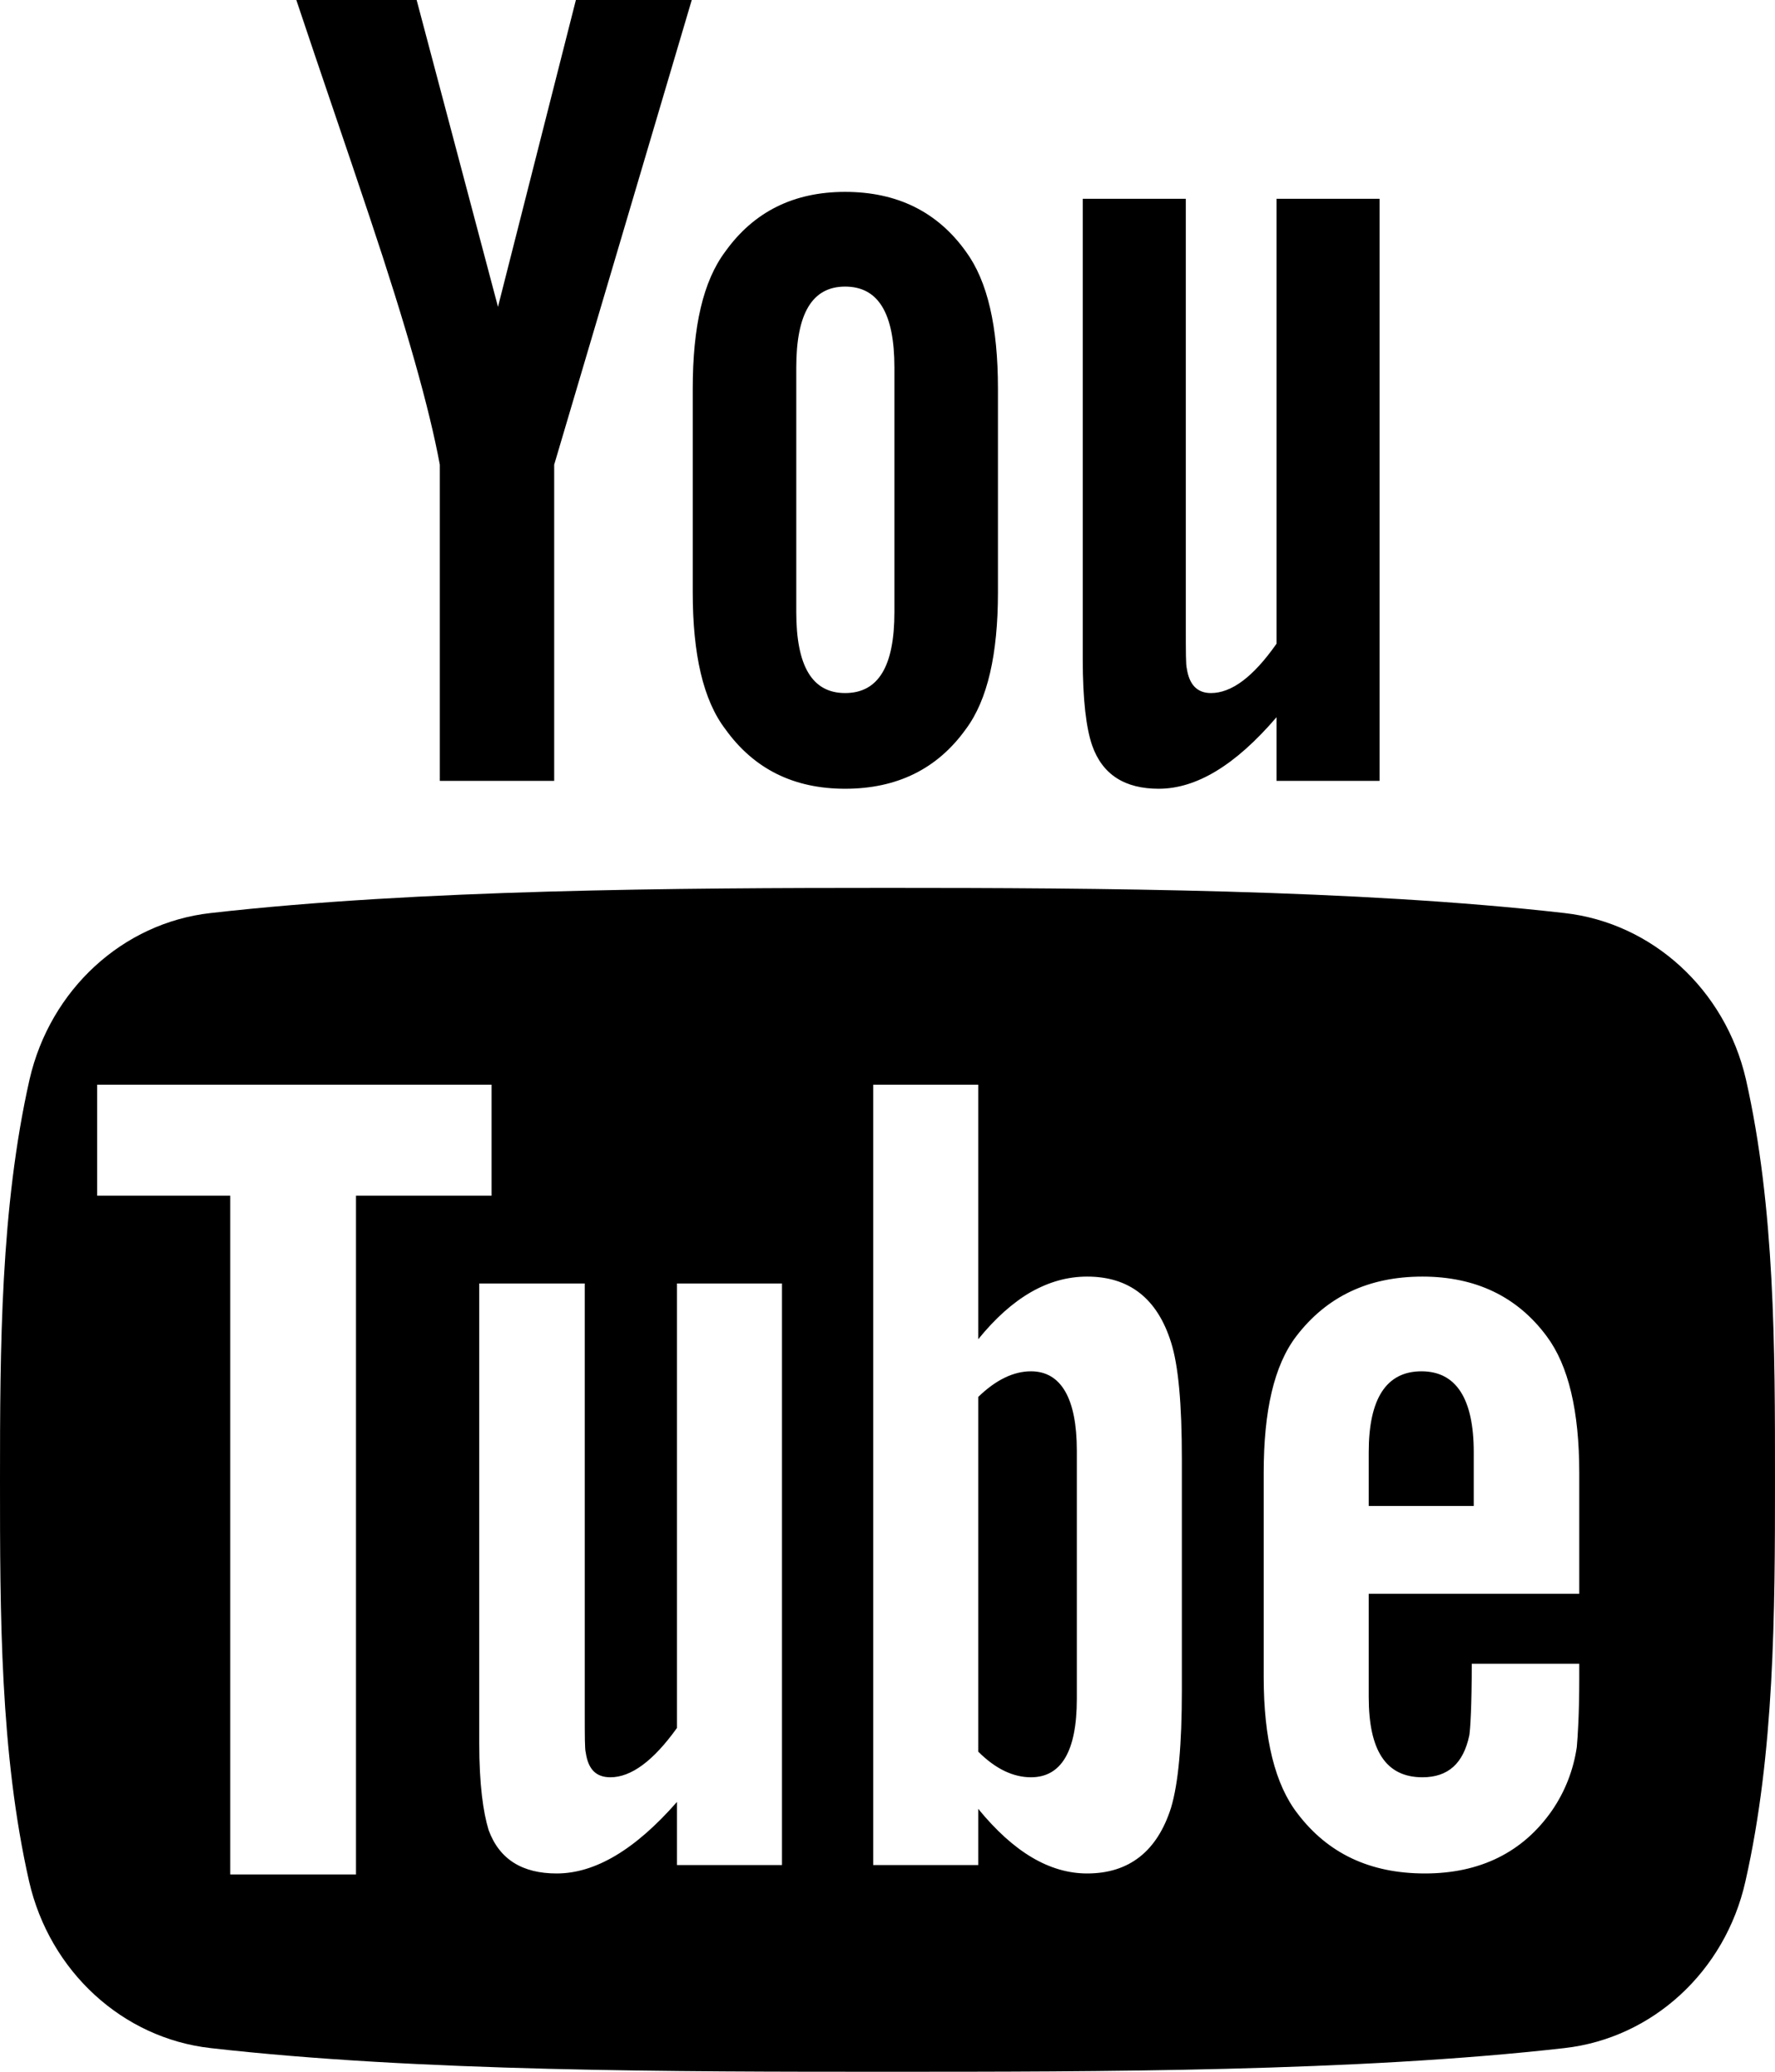 <?xml version="1.0" encoding="utf-8"?>
<svg xmlns="http://www.w3.org/2000/svg"
	xmlns:xlink="http://www.w3.org/1999/xlink"
	 viewBox="0 0 36 42">
<path fillRule="evenodd" d="M 35.4 38.14C 34.99 39.97 33.51 41.32 31.73 41.52 27.51 42 22.25 42 18 42 13.75 42 8.48 42 4.27 41.52 2.49 41.32 1.01 39.97 0.59 38.14-0 35.54-0 32.7-0 30.01-0 27.33 0.01 24.49 0.6 21.88 1.02 20.06 2.49 18.71 4.27 18.51 8.49 18.03 13.75 18 18 18 22.25 18 27.52 18.03 31.73 18.51 33.51 18.71 34.99 20.06 35.41 21.88 36 24.49 36 27.33 36 30.01 36 32.7 35.99 35.54 35.4 38.14ZM 9.97 21.99C 9.97 21.99 1.97 21.99 1.97 21.99 1.97 21.99 1.97 24.24 1.97 24.24 1.97 24.24 4.67 24.24 4.67 24.24 4.67 24.24 4.67 38 4.67 38 4.67 38 7.22 38 7.22 38 7.22 38 7.22 24.24 7.22 24.24 7.22 24.24 9.97 24.24 9.97 24.24 9.97 24.24 9.97 21.99 9.97 21.99ZM 15.86 26.02C 15.86 26.02 13.73 26.02 13.73 26.02 13.73 26.02 13.73 35.03 13.73 35.03 13.25 35.7 12.8 36.03 12.38 36.03 12.09 36.03 11.93 35.87 11.88 35.53 11.86 35.46 11.86 35.2 11.86 34.7 11.86 34.7 11.86 26.02 11.86 26.02 11.86 26.02 9.72 26.02 9.72 26.02 9.72 26.02 9.72 35.34 9.72 35.34 9.72 36.18 9.8 36.74 9.91 37.1 10.13 37.7 10.6 37.98 11.29 37.98 12.07 37.98 12.88 37.5 13.73 36.53 13.73 36.53 13.73 37.81 13.73 37.81 13.73 37.81 15.86 37.81 15.86 37.81 15.86 37.81 15.86 26.02 15.86 26.02ZM 23.97 29.58C 23.97 28.46 23.9 27.68 23.75 27.21 23.47 26.32 22.9 25.88 22.05 25.88 21.26 25.88 20.53 26.3 19.84 27.15 19.84 27.15 19.84 21.99 19.84 21.99 19.84 21.99 17.71 21.99 17.71 21.99 17.71 21.99 17.71 37.81 17.71 37.81 17.71 37.81 19.84 37.81 19.84 37.81 19.84 37.81 19.84 36.67 19.84 36.67 20.56 37.55 21.29 37.98 22.05 37.98 22.9 37.98 23.47 37.53 23.75 36.65 23.9 36.15 23.97 35.36 23.97 34.27 23.97 34.27 23.97 29.58 23.97 29.58ZM 32.03 29.86C 32.03 28.6 31.81 27.68 31.37 27.09 30.77 26.28 29.92 25.88 28.85 25.88 27.76 25.88 26.91 26.28 26.29 27.09 25.84 27.68 25.63 28.6 25.63 29.86 25.63 29.86 25.63 34 25.63 34 25.63 35.25 25.86 36.18 26.32 36.77 26.93 37.57 27.78 37.98 28.9 37.98 30.02 37.98 30.89 37.55 31.48 36.7 31.74 36.32 31.91 35.89 31.98 35.42 32 35.2 32.03 34.73 32.03 34.04 32.03 34.04 32.03 33.73 32.03 33.73 32.03 33.73 29.85 33.73 29.85 33.73 29.85 34.59 29.82 35.06 29.8 35.18 29.68 35.75 29.37 36.03 28.85 36.03 28.11 36.03 27.76 35.49 27.76 34.4 27.76 34.4 27.76 32.31 27.76 32.31 27.76 32.31 32.03 32.31 32.03 32.31 32.03 32.31 32.03 32.31 32.03 32.31 32.03 32.31 32.03 29.86 32.03 29.86ZM 27.76 29.44C 27.76 28.35 28.12 27.8 28.83 27.8 29.53 27.8 29.89 28.35 29.89 29.44 29.89 29.44 29.89 30.53 29.89 30.53 29.89 30.53 27.76 30.53 27.76 30.53 27.76 30.53 27.76 29.44 27.76 29.44ZM 20.91 36.03C 20.56 36.03 20.2 35.87 19.84 35.51 19.84 35.51 19.84 28.32 19.84 28.32 20.2 27.97 20.56 27.8 20.91 27.8 21.52 27.8 21.84 28.35 21.84 29.41 21.84 29.41 21.84 34.44 21.84 34.44 21.84 35.51 21.52 36.03 20.91 36.03ZM 25.89 14.54C 25.05 15.52 24.26 15.99 23.5 15.99 22.82 15.99 22.36 15.71 22.15 15.11 22.03 14.76 21.96 14.19 21.96 13.36 21.96 13.36 21.96 4.03 21.96 4.03 21.96 4.03 24.05 4.03 24.05 4.03 24.05 4.03 24.05 12.72 24.05 12.72 24.05 13.22 24.05 13.48 24.07 13.55 24.12 13.88 24.28 14.05 24.56 14.05 24.98 14.05 25.42 13.72 25.89 13.05 25.89 13.05 25.89 4.03 25.89 4.03 25.89 4.03 27.98 4.03 27.98 4.03 27.98 4.03 27.98 15.83 27.98 15.83 27.98 15.83 25.89 15.83 25.89 15.83 25.89 15.83 25.89 14.54 25.89 14.54ZM 17.14 15.99C 16.1 15.99 15.29 15.59 14.71 14.78 14.26 14.19 14.05 13.26 14.05 12.01 14.05 12.01 14.05 7.88 14.05 7.88 14.05 6.62 14.26 5.7 14.71 5.1 15.29 4.29 16.1 3.89 17.14 3.89 18.19 3.89 19.01 4.29 19.59 5.1 20.03 5.7 20.24 6.62 20.24 7.88 20.24 7.88 20.24 12.01 20.24 12.01 20.24 13.26 20.03 14.19 19.59 14.78 19.01 15.59 18.19 15.99 17.14 15.99ZM 18.14 7.45C 18.14 6.36 17.82 5.81 17.14 5.81 16.47 5.81 16.15 6.36 16.15 7.45 16.15 7.45 16.15 12.41 16.15 12.41 16.15 13.5 16.47 14.05 17.14 14.05 17.82 14.05 18.14 13.5 18.14 12.41 18.14 12.41 18.14 7.45 18.14 7.45ZM 11.24 15.83C 11.24 15.83 8.92 15.83 8.92 15.83 8.92 15.83 8.92 9.42 8.92 9.42 8.71 8.28 8.24 6.62 7.5 4.41 7.01 2.94 6.5 1.47 6.01 0 6.01 0 8.45 0 8.45 0 8.45 0 10.1 6.22 10.1 6.22 10.1 6.22 11.68 0 11.68 0 11.68 0 14.03 0 14.03 0 14.03 0 11.24 9.42 11.24 9.42 11.24 9.42 11.24 15.83 11.24 15.83Z" /></svg>